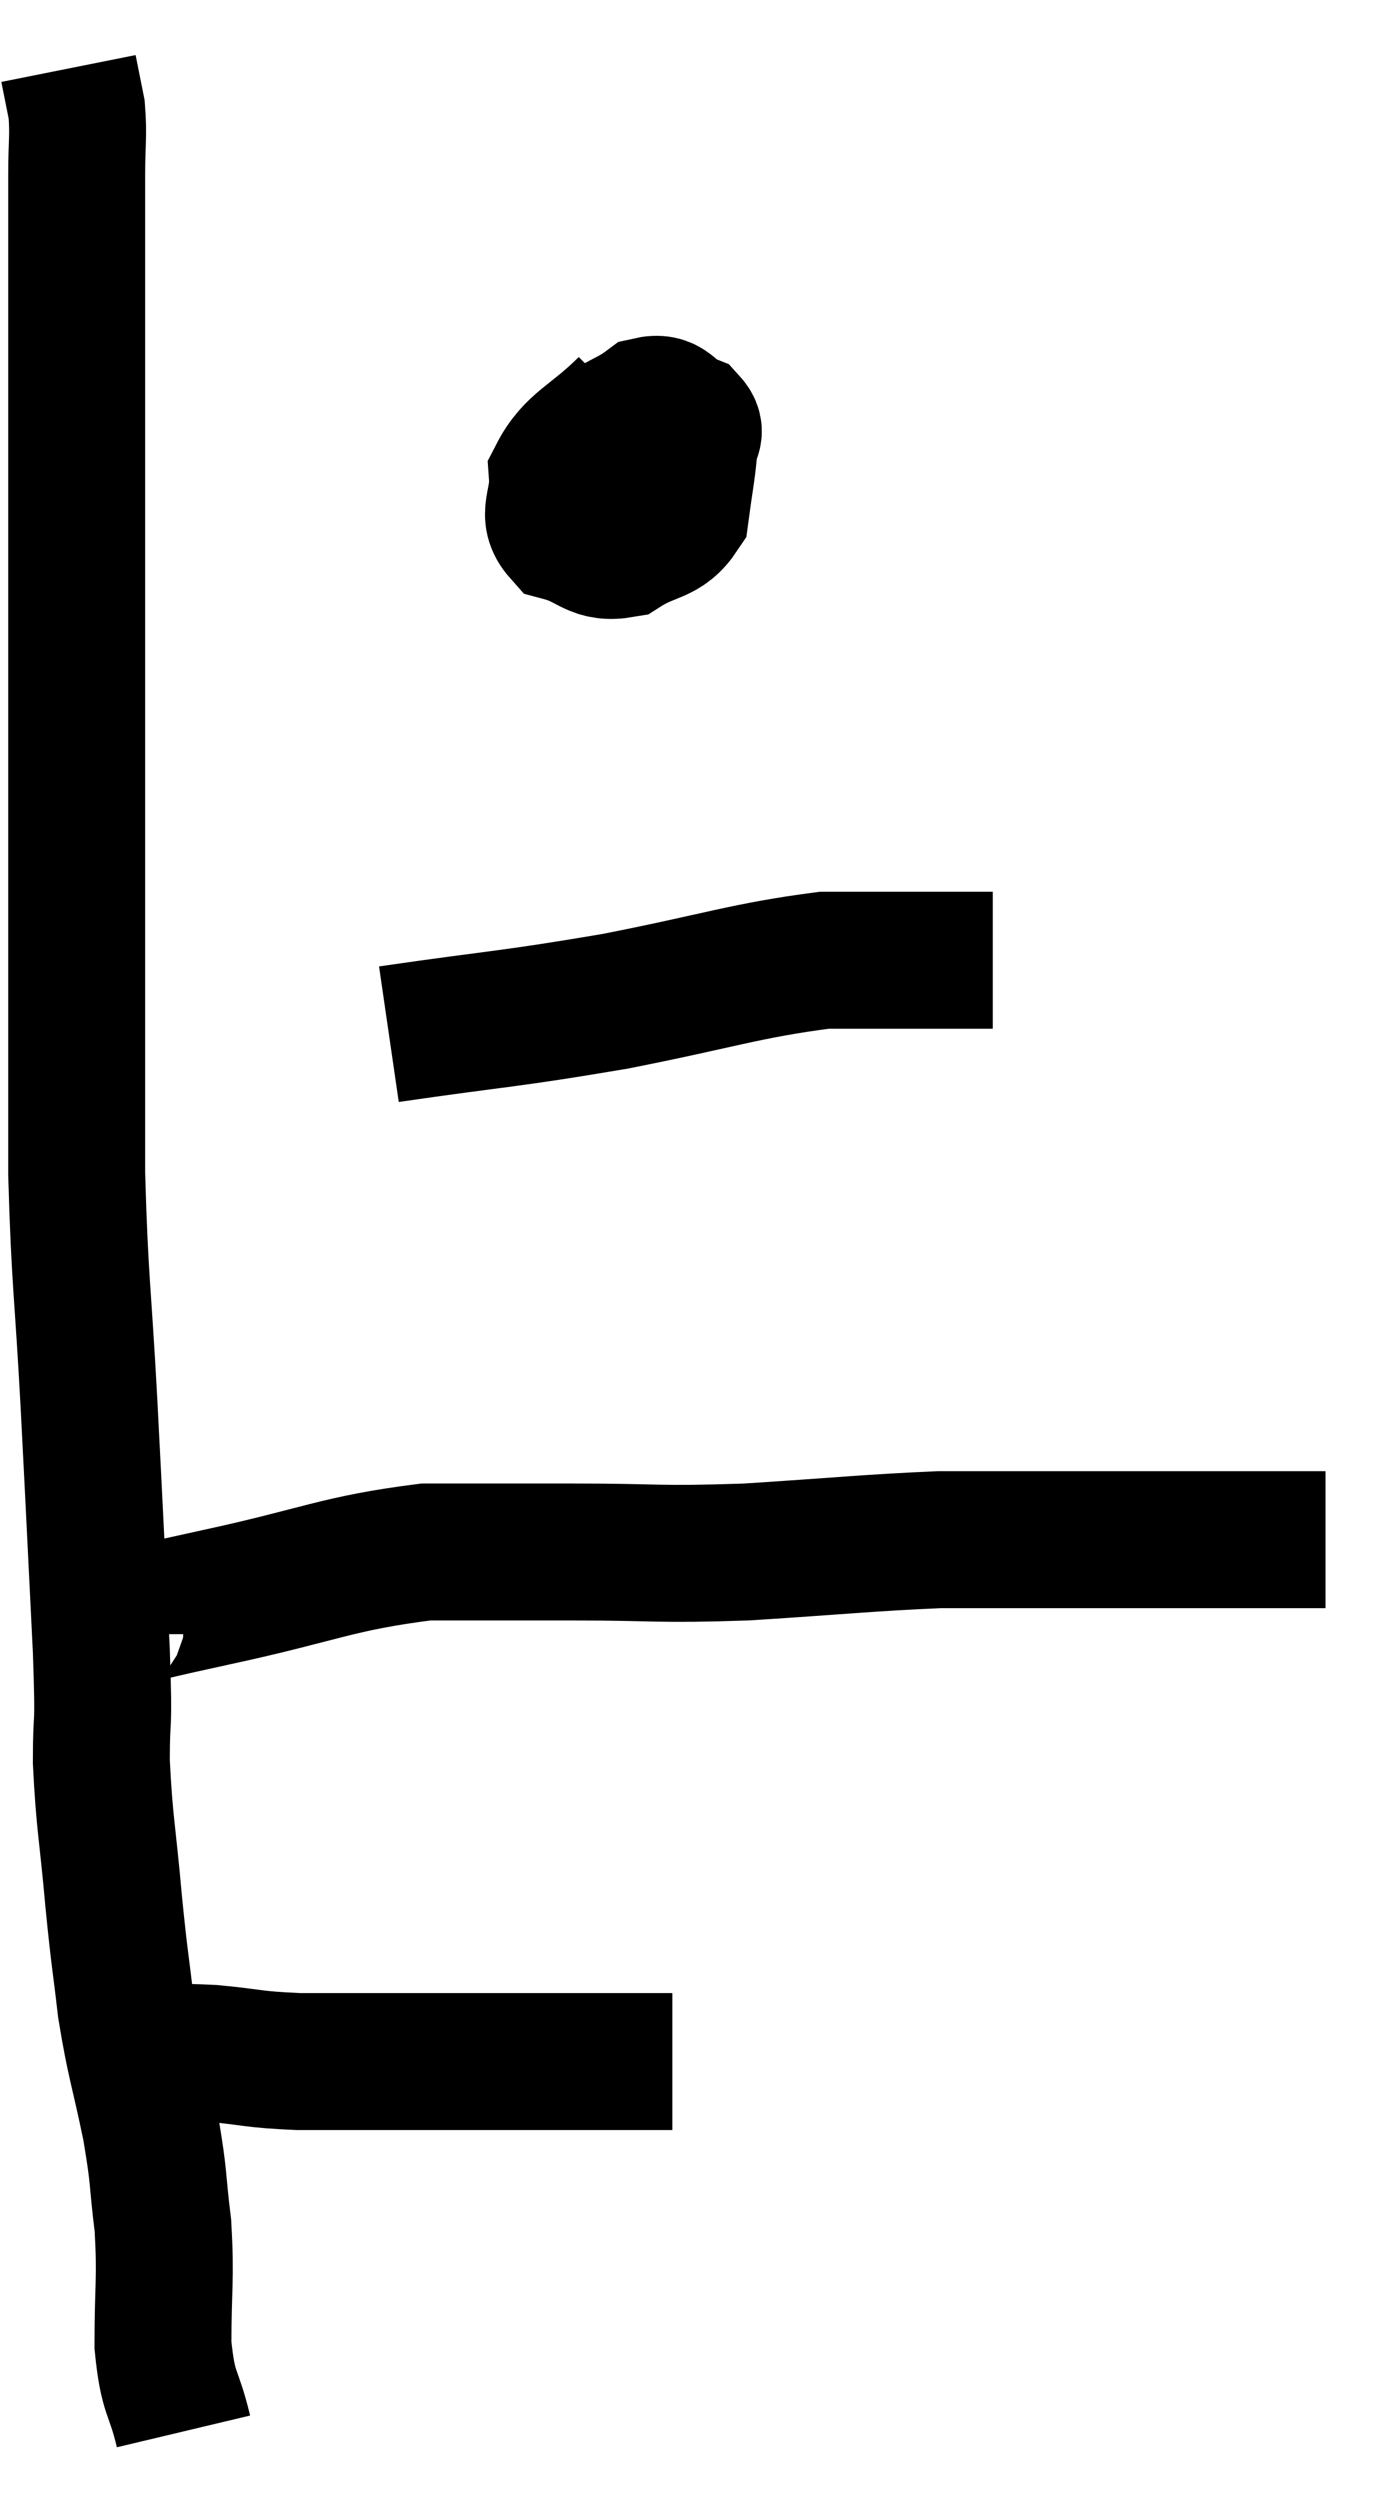 <svg xmlns="http://www.w3.org/2000/svg" viewBox="7.64 9.5 20.36 36.5" width="20.36" height="36.5"><path d="M 9.24 39.42 C 9.45 39.45, 9.285 39.465, 9.66 39.48 C 10.2 39.48, 10.155 39.45, 10.74 39.48 C 11.37 39.54, 11.31 39.57, 12 39.6 C 12.75 39.6, 12.9 39.6, 13.5 39.6 C 13.95 39.6, 13.905 39.6, 14.4 39.6 C 14.94 39.6, 14.985 39.6, 15.48 39.6 C 15.93 39.6, 15.96 39.6, 16.38 39.6 C 16.77 39.6, 16.92 39.6, 17.16 39.6 C 17.25 39.6, 17.265 39.6, 17.34 39.6 L 17.46 39.6" fill="none" stroke="black" stroke-width="2"></path><path d="M 10.32 45 C 10.17 44.37, 10.095 44.49, 10.02 43.74 C 10.02 42.87, 10.065 42.795, 10.02 42 C 9.93 41.28, 9.975 41.355, 9.84 40.56 C 9.66 39.69, 9.615 39.645, 9.48 38.82 C 9.39 38.04, 9.39 38.16, 9.3 37.26 C 9.21 36.24, 9.165 36.135, 9.12 35.22 C 9.12 34.41, 9.165 34.905, 9.12 33.6 C 9.03 31.8, 9.03 31.74, 8.94 30 C 8.85 28.32, 8.805 28.23, 8.76 26.64 C 8.76 25.14, 8.76 24.975, 8.76 23.64 C 8.76 22.47, 8.76 22.65, 8.76 21.3 C 8.76 19.77, 8.76 19.605, 8.76 18.24 C 8.76 17.04, 8.76 16.77, 8.76 15.84 C 8.76 15.18, 8.76 15, 8.76 14.52 C 8.76 14.22, 8.76 14.235, 8.76 13.92 C 8.76 13.59, 8.76 13.62, 8.76 13.26 C 8.76 12.87, 8.76 12.675, 8.76 12.48 C 8.76 12.48, 8.76 12.48, 8.76 12.48 C 8.76 12.48, 8.76 12.48, 8.76 12.48 C 8.76 12.48, 8.76 12.585, 8.76 12.48 C 8.76 12.27, 8.76 12.405, 8.76 12.06 C 8.76 11.58, 8.79 11.49, 8.76 11.1 C 8.7 10.8, 8.67 10.65, 8.64 10.5 C 8.64 10.5, 8.64 10.5, 8.64 10.5 L 8.64 10.5" fill="none" stroke="black" stroke-width="2"></path><path d="M 9.48 33.36 C 9.48 33.24, 9.15 33.255, 9.48 33.12 C 10.14 32.97, 9.705 33.06, 10.8 32.82 C 12.33 32.49, 12.555 32.325, 13.86 32.16 C 14.94 32.16, 14.85 32.16, 16.02 32.16 C 17.28 32.16, 17.205 32.205, 18.54 32.16 C 19.95 32.07, 20.325 32.025, 21.36 31.98 C 22.02 31.98, 22.125 31.98, 22.68 31.98 C 23.13 31.98, 23.16 31.98, 23.58 31.98 C 23.97 31.98, 24.015 31.98, 24.36 31.98 C 24.66 31.98, 24.735 31.98, 24.96 31.98 C 25.11 31.98, 25.02 31.98, 25.26 31.98 C 25.59 31.98, 25.53 31.98, 25.92 31.98 C 26.37 31.98, 26.55 31.98, 26.82 31.98 C 26.91 31.98, 26.955 31.98, 27 31.98 L 27 31.98" fill="none" stroke="black" stroke-width="2"></path><path d="M 16.8 15.42 C 16.29 15.93, 16.02 15.975, 15.78 16.44 C 15.81 16.86, 15.6 17.01, 15.84 17.28 C 16.29 17.4, 16.305 17.595, 16.74 17.52 C 17.16 17.25, 17.34 17.34, 17.58 16.98 C 17.64 16.53, 17.67 16.41, 17.7 16.08 C 17.7 15.87, 17.85 15.825, 17.7 15.66 C 17.4 15.54, 17.43 15.345, 17.1 15.42 C 16.74 15.69, 16.59 15.63, 16.38 15.96 C 16.32 16.35, 16.245 16.395, 16.26 16.74 C 16.35 17.04, 16.08 17.565, 16.44 17.34 C 17.07 16.59, 17.385 16.245, 17.7 15.84 C 17.7 15.78, 17.745 15.78, 17.7 15.72 L 17.52 15.6" fill="none" stroke="black" stroke-width="2"></path><path d="M 13.32 24.6 C 14.97 24.36, 15.03 24.39, 16.62 24.12 C 18.15 23.82, 18.525 23.67, 19.68 23.52 C 20.46 23.52, 20.67 23.52, 21.24 23.52 C 21.6 23.52, 21.735 23.52, 21.96 23.52 L 22.14 23.52" fill="none" stroke="black" stroke-width="2"></path></svg>